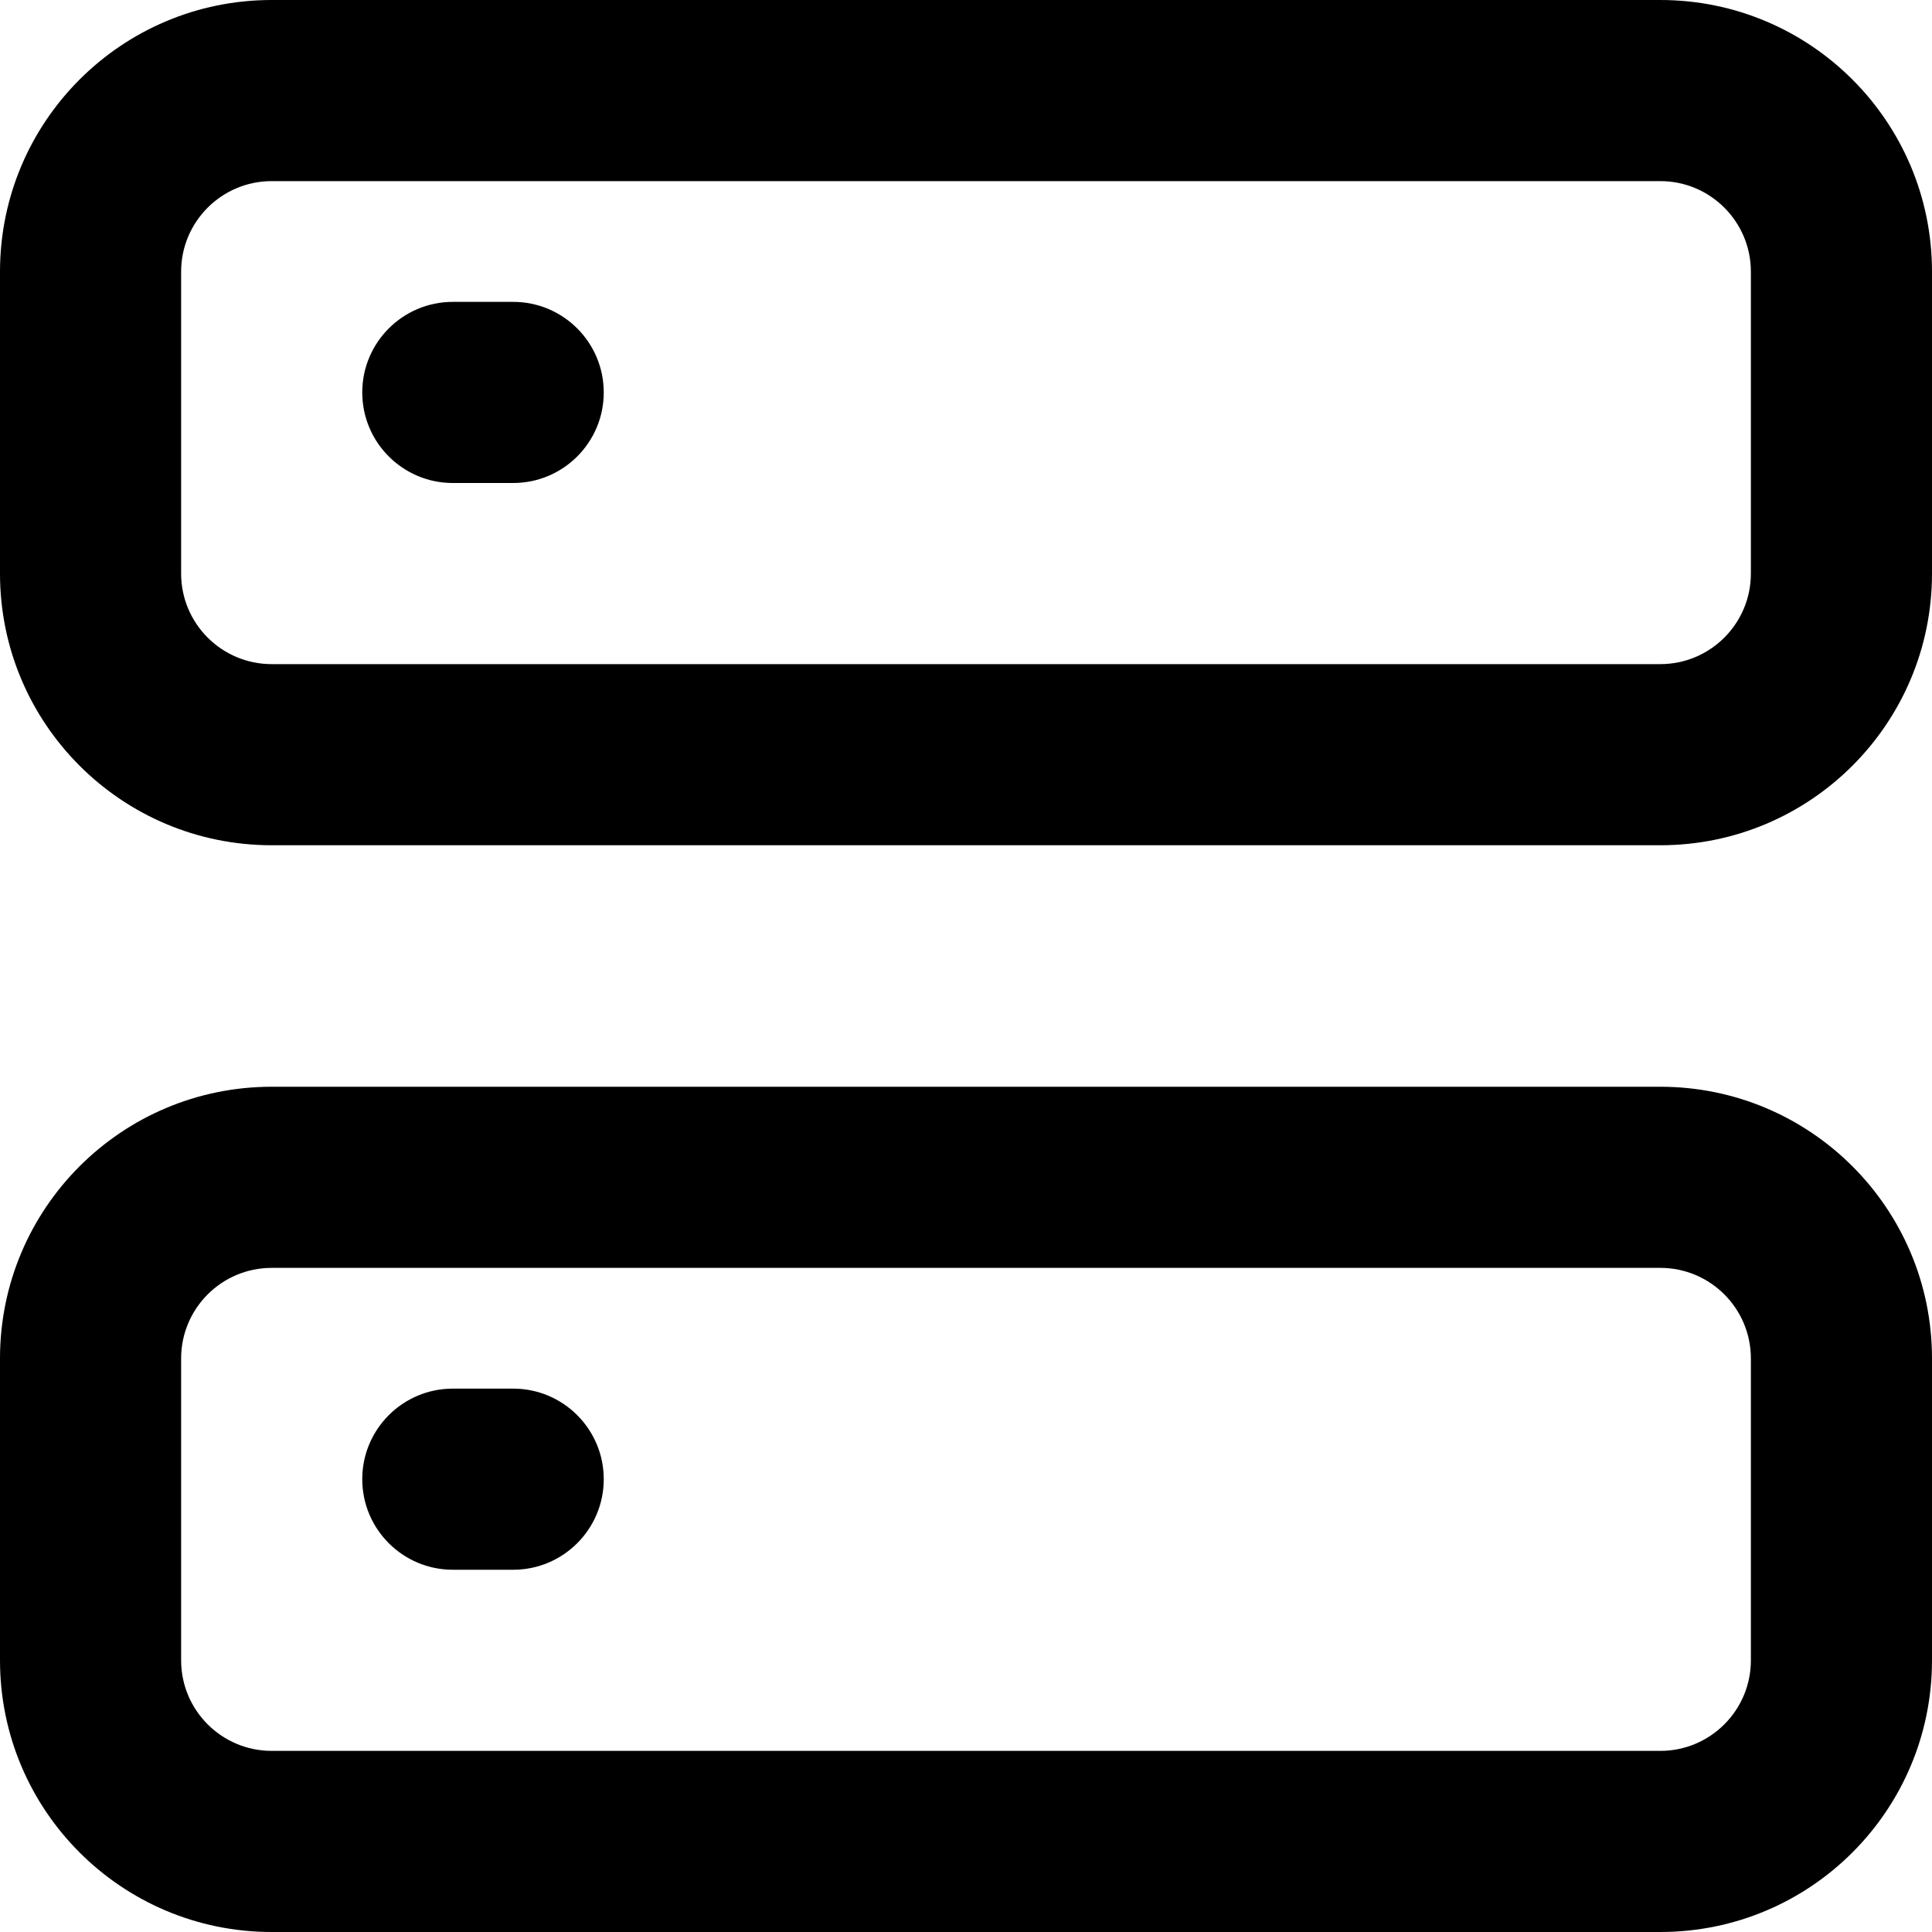 <svg width="16" height="16" viewBox="0 0 16 16" fill="none" xmlns="http://www.w3.org/2000/svg">
<g id="size=16">
<g id="Union">
<path d="M3 3.25C3 2.836 3.336 2.5 3.75 2.5H4.25C4.664 2.5 5 2.836 5 3.25C5 3.664 4.664 4 4.25 4H3.75C3.336 4 3 3.664 3 3.25Z" fill="#000001"/>
<path fill-rule="evenodd" clip-rule="evenodd" d="M2.25 0C1.007 0 0 1.007 0 2.25V4.75C0 5.993 1.007 7 2.25 7H13.75C14.993 7 16 5.993 16 4.75V2.25C16 1.007 14.993 0 13.75 0H2.25ZM1.5 2.25C1.5 1.836 1.836 1.5 2.25 1.5H13.75C14.164 1.5 14.5 1.836 14.5 2.25V4.75C14.5 5.164 14.164 5.5 13.75 5.5H2.25C1.836 5.5 1.5 5.164 1.5 4.75V2.25Z" fill="#000001"/>
<path d="M3.75 11.5C3.336 11.5 3 11.836 3 12.25C3 12.664 3.336 13 3.75 13H4.25C4.664 13 5 12.664 5 12.25C5 11.836 4.664 11.5 4.25 11.5H3.75Z" fill="#000001"/>
<path fill-rule="evenodd" clip-rule="evenodd" d="M2.25 9C1.007 9 0 10.007 0 11.25V13.75C0 14.993 1.007 16 2.25 16H13.75C14.993 16 16 14.993 16 13.75V11.25C16 10.007 14.993 9 13.75 9H2.25ZM1.5 11.25C1.5 10.836 1.836 10.5 2.25 10.5H13.75C14.164 10.5 14.5 10.836 14.5 11.25V13.75C14.5 14.164 14.164 14.5 13.75 14.5H2.25C1.836 14.5 1.5 14.164 1.5 13.75V11.25Z" fill="#000001"/>
</g>
</g>
</svg>
